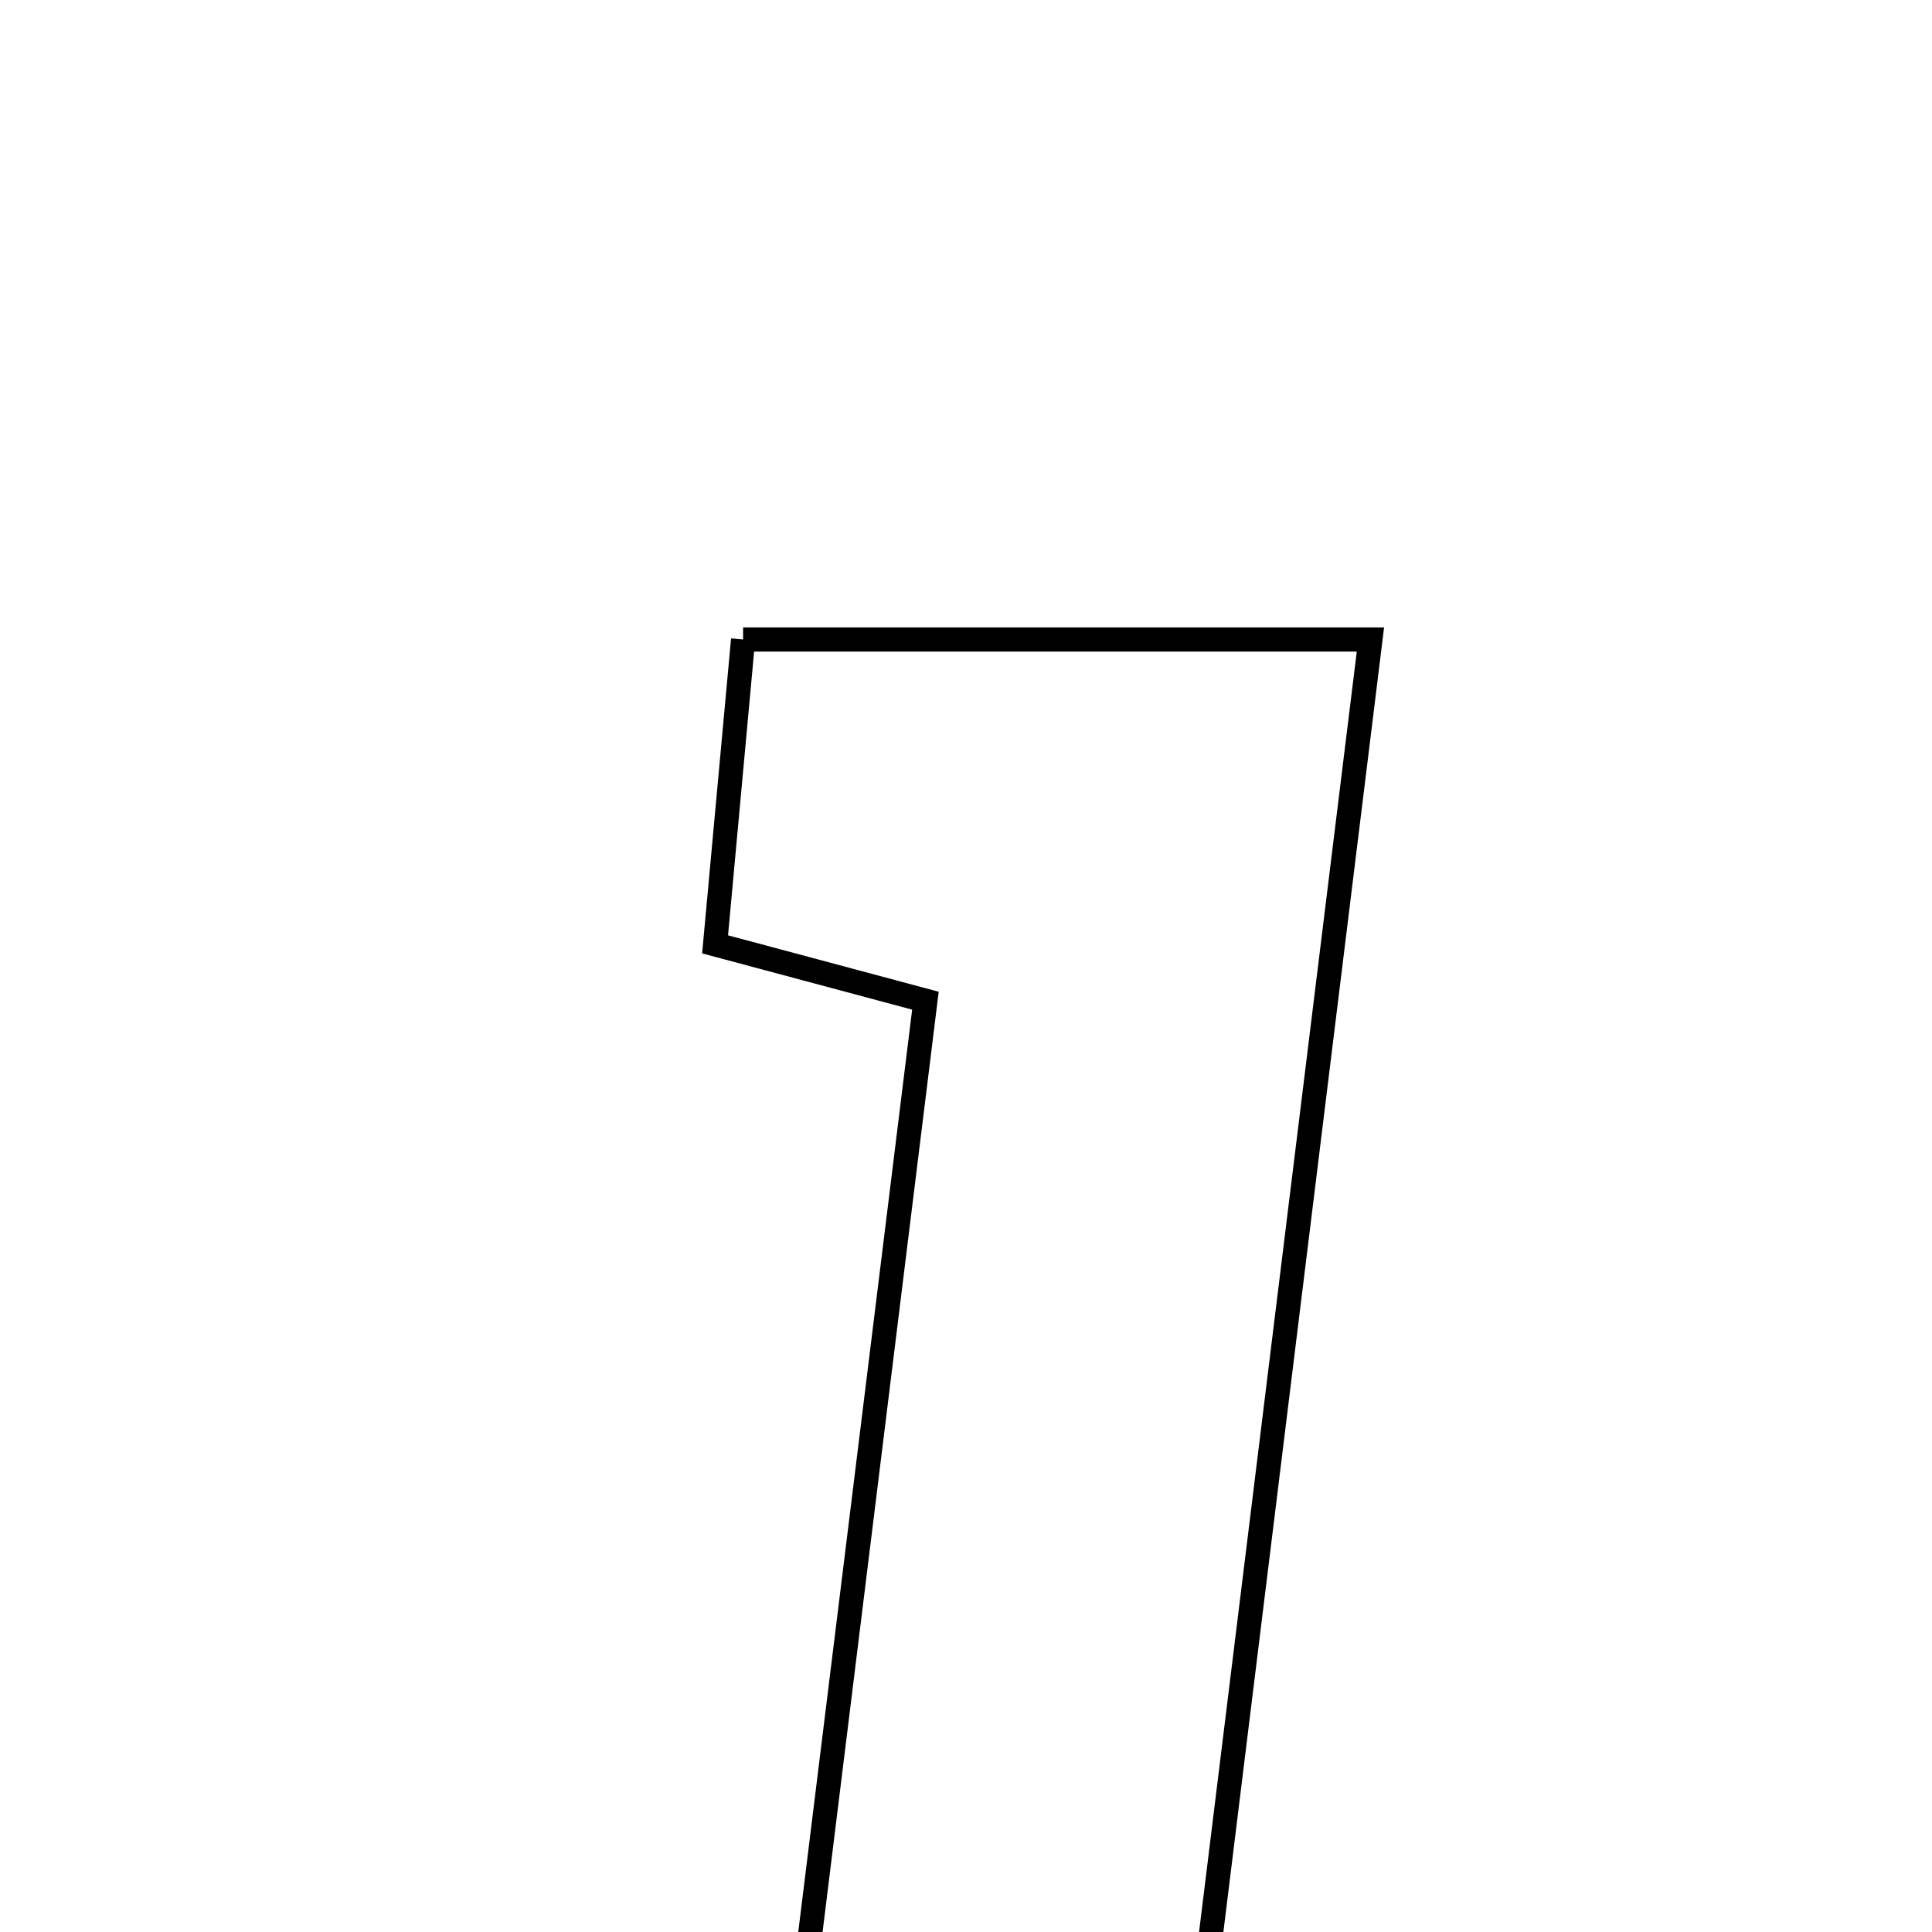 <svg xmlns="http://www.w3.org/2000/svg" viewBox="0.0 0.0 24.0 24.0" height="200px" width="200px"><path fill="none" stroke="black" stroke-width=".3" stroke-opacity="1.0"  filling="0" d="M9.231 7.944 C11.705 7.944 14.122 7.944 17.024 7.944 C16.231 14.378 15.446 20.757 14.659 27.144 C12.862 27.144 11.336 27.144 9.679 27.144 C10.296 22.147 10.887 17.366 11.496 12.431 C10.585 12.187 9.785 11.972 8.883 11.731 C9 10.459 9.106 9.298 9.231 7.944"></path></svg>